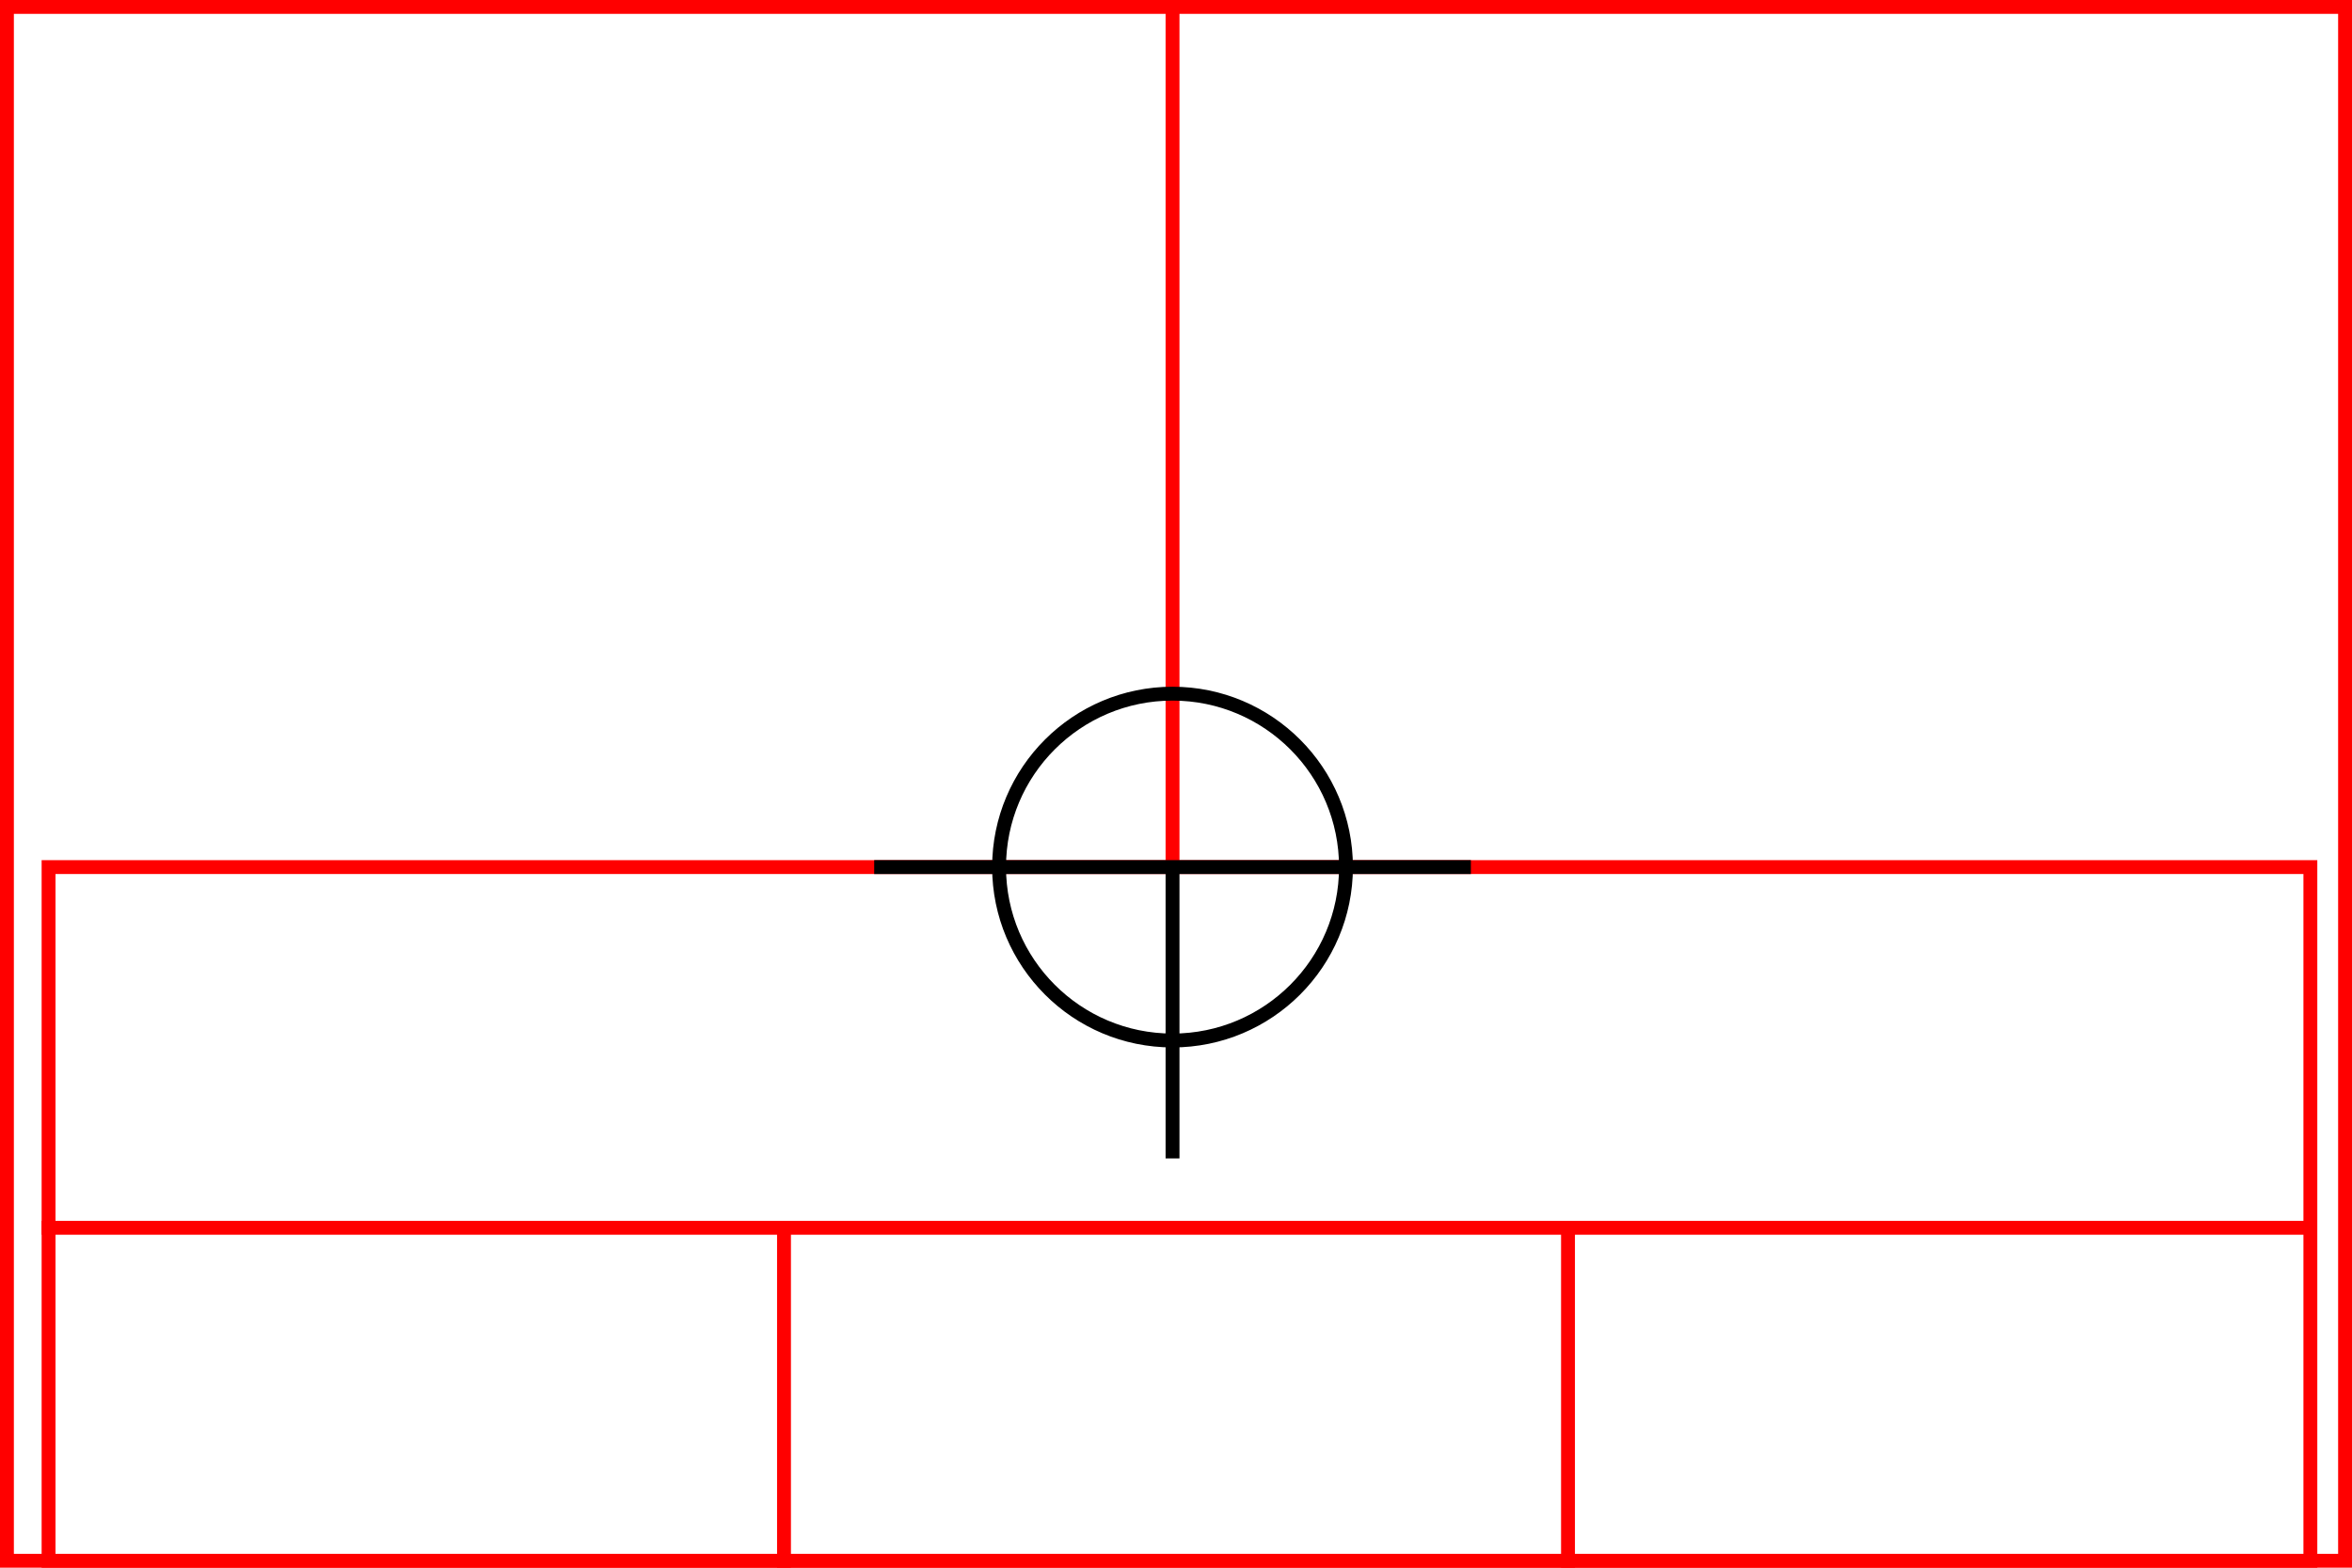 <svg xmlns="http://www.w3.org/2000/svg" height="226" width="339">
  <g>
    <title>background</title>
    <rect fill="#fff" height="226" id="canvas_background" width="339" x="0" y="0"></rect>
  </g>
  <g>
    <title>Rahmen</title>
    <rect fill="#fff" height="224" id="r1" stroke="#FF0000" stroke-width="2" width="337" x="1" y="1"></rect>
  </g>
  <g>
    <title>Zaehler</title>
    <line fill="none" id="z4" stroke="#FF0000" stroke-width="2" x1="169" x2="169" y1="1" y2="151"></line>
  </g>
  <g>
    <title>Verteiler</title>
    <rect fill="#fff" height="100" id="v1" stroke="#FF0000" stroke-width="2" width="326" x="7" y="125"></rect>
    <line fill="none" id="v2" stroke="#FF0000" stroke-width="2" x1="6" x2="333" y1="177" y2="177"></line>
    <line fill="none" id="v3" stroke="#FF0000" stroke-width="2" x1="113" x2="113" y1="177" y2="226"></line>
    <line fill="none" id="v4" stroke="#FF0000" stroke-width="2" x1="226" x2="226" y1="177" y2="226"></line>
  </g>
  <g>
    <title>NAP</title>
    <ellipse cx="169" cy="125" fill="none" id="svg21" rx="25" ry="25" stroke="#000" stroke-width="2"></ellipse>
    <line fill="none" id="svg22" stroke="#000" stroke-width="2" x1="126" x2="212" y1="125" y2="125"></line>
    <line fill="none" id="svg23" stroke="#000" stroke-width="2" x1="169" x2="169" y1="125" y2="167"></line>
  </g>
</svg>